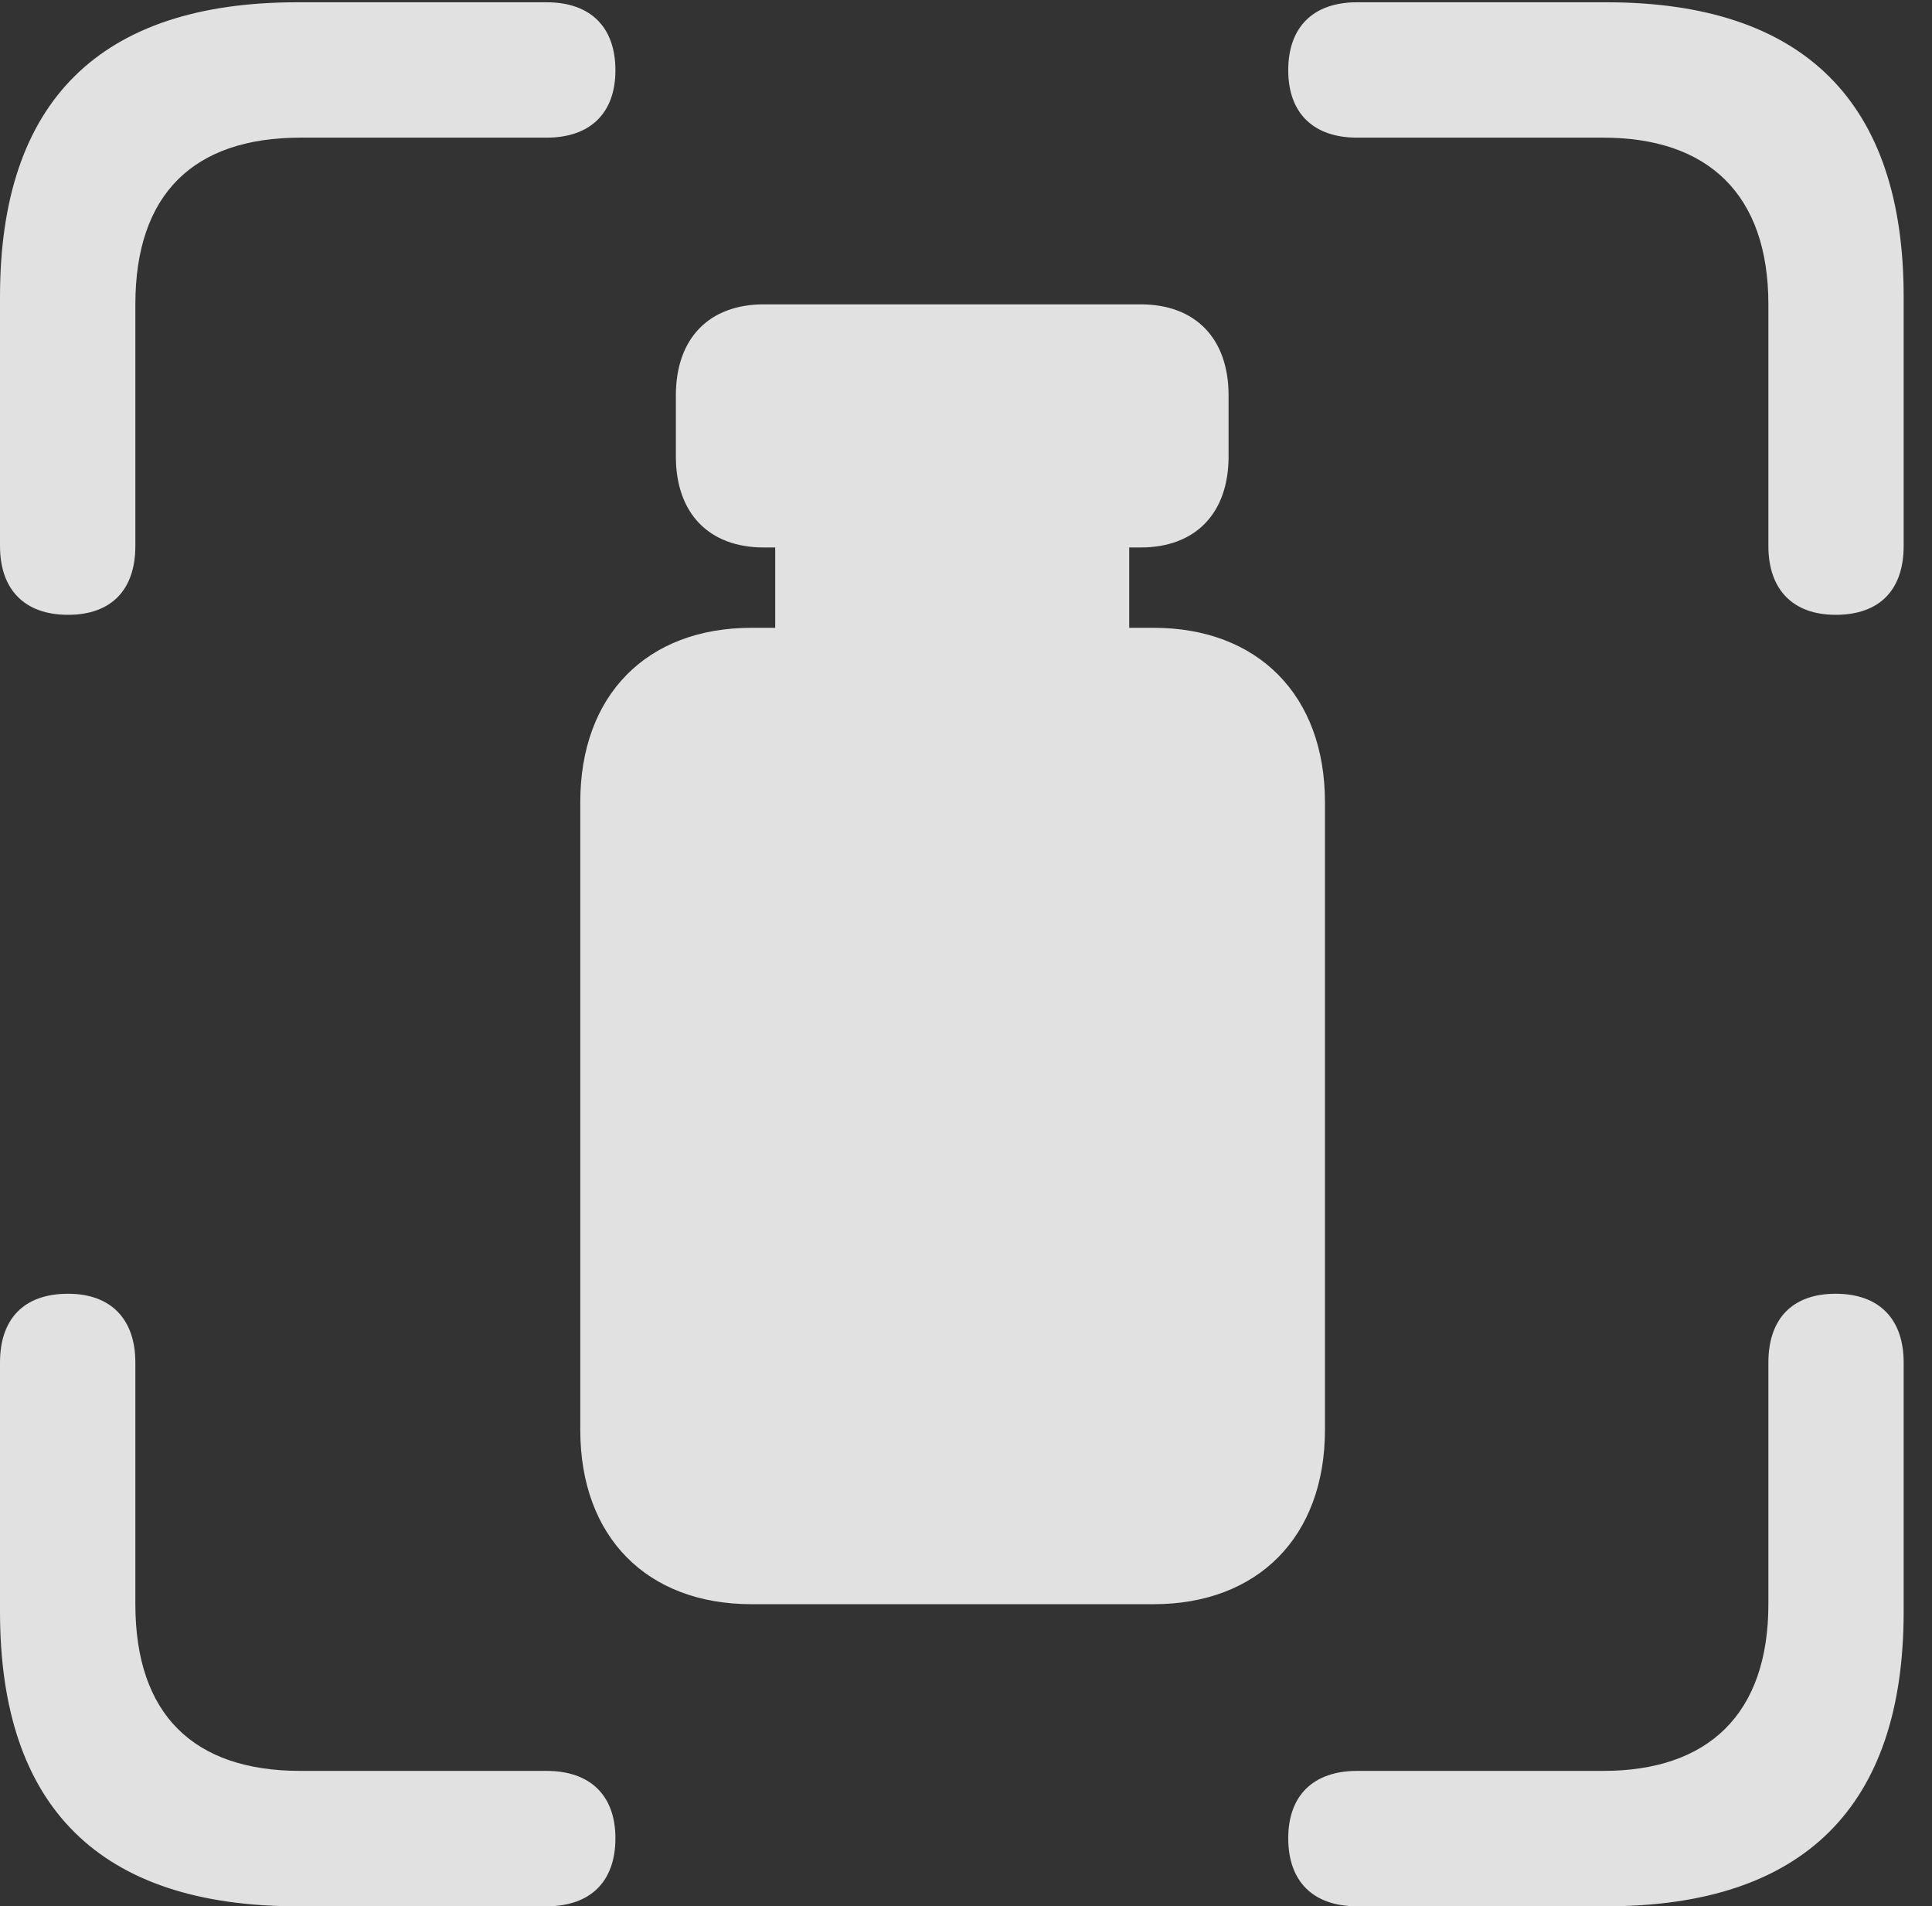 <?xml version="1.0" encoding="UTF-8"?>
<!--Generator: Apple Native CoreSVG 232.5-->
<!DOCTYPE svg
PUBLIC "-//W3C//DTD SVG 1.1//EN"
       "http://www.w3.org/Graphics/SVG/1.1/DTD/svg11.dtd">
<svg version="1.1" xmlns="http://www.w3.org/2000/svg" xmlns:xlink="http://www.w3.org/1999/xlink" width="24.678" height="24.346">
 <rect width="100%" height="100%" fill="#333333" stroke="none"/>
 <g>
  <rect height="24.346" opacity="0" width="24.678" x="0" y="0"/>
  <path d="M0.869 7.852C1.426 7.852 1.729 7.529 1.729 6.973L1.729 3.887C1.729 2.48 2.471 1.758 3.838 1.758L6.982 1.758C7.539 1.758 7.861 1.445 7.861 0.898C7.861 0.342 7.539 0.029 6.982 0.029L3.799 0.029C1.279 0.029 0 1.289 0 3.789L0 6.973C0 7.529 0.312 7.852 0.869 7.852ZM23.447 7.852C24.014 7.852 24.316 7.529 24.316 6.973L24.316 3.789C24.316 1.309 23.047 0.029 20.518 0.029L17.334 0.029C16.777 0.029 16.455 0.342 16.455 0.898C16.455 1.445 16.777 1.758 17.334 1.758L20.479 1.758C21.816 1.758 22.588 2.48 22.588 3.887L22.588 6.973C22.588 7.529 22.9 7.852 23.447 7.852ZM3.799 24.346L6.982 24.346C7.539 24.346 7.861 24.033 7.861 23.477C7.861 22.93 7.539 22.617 6.982 22.617L3.838 22.617C2.471 22.617 1.729 21.895 1.729 20.488L1.729 17.402C1.729 16.846 1.416 16.523 0.869 16.523C0.303 16.523 0 16.846 0 17.402L0 20.586C0 23.086 1.279 24.346 3.799 24.346ZM17.334 24.346L20.518 24.346C23.047 24.346 24.316 23.066 24.316 20.586L24.316 17.402C24.316 16.846 24.004 16.523 23.447 16.523C22.891 16.523 22.588 16.846 22.588 17.402L22.588 20.488C22.588 21.895 21.816 22.617 20.479 22.617L17.334 22.617C16.777 22.617 16.455 22.93 16.455 23.477C16.455 24.033 16.777 24.346 17.334 24.346Z" fill="#ffffff" fill-opacity="0.85"/>
  <path d="M9.756 6.992L14.57 6.992C15.273 6.992 15.693 6.553 15.693 5.83L15.693 5.049C15.693 4.326 15.273 3.887 14.57 3.887L9.756 3.887C9.053 3.887 8.633 4.326 8.633 5.049L8.633 5.83C8.633 6.553 9.053 6.992 9.756 6.992ZM9.902 8.252L14.424 8.252L14.424 6.641L9.902 6.641ZM9.6 20.488L14.736 20.488C16.064 20.488 16.924 19.629 16.924 18.262L16.924 10.244C16.924 8.877 16.064 8.018 14.736 8.018L9.6 8.018C8.262 8.018 7.412 8.877 7.412 10.244L7.412 18.262C7.412 19.629 8.262 20.488 9.6 20.488Z" fill="#ffffff" fill-opacity="0.85"/>
 </g>
</svg>
